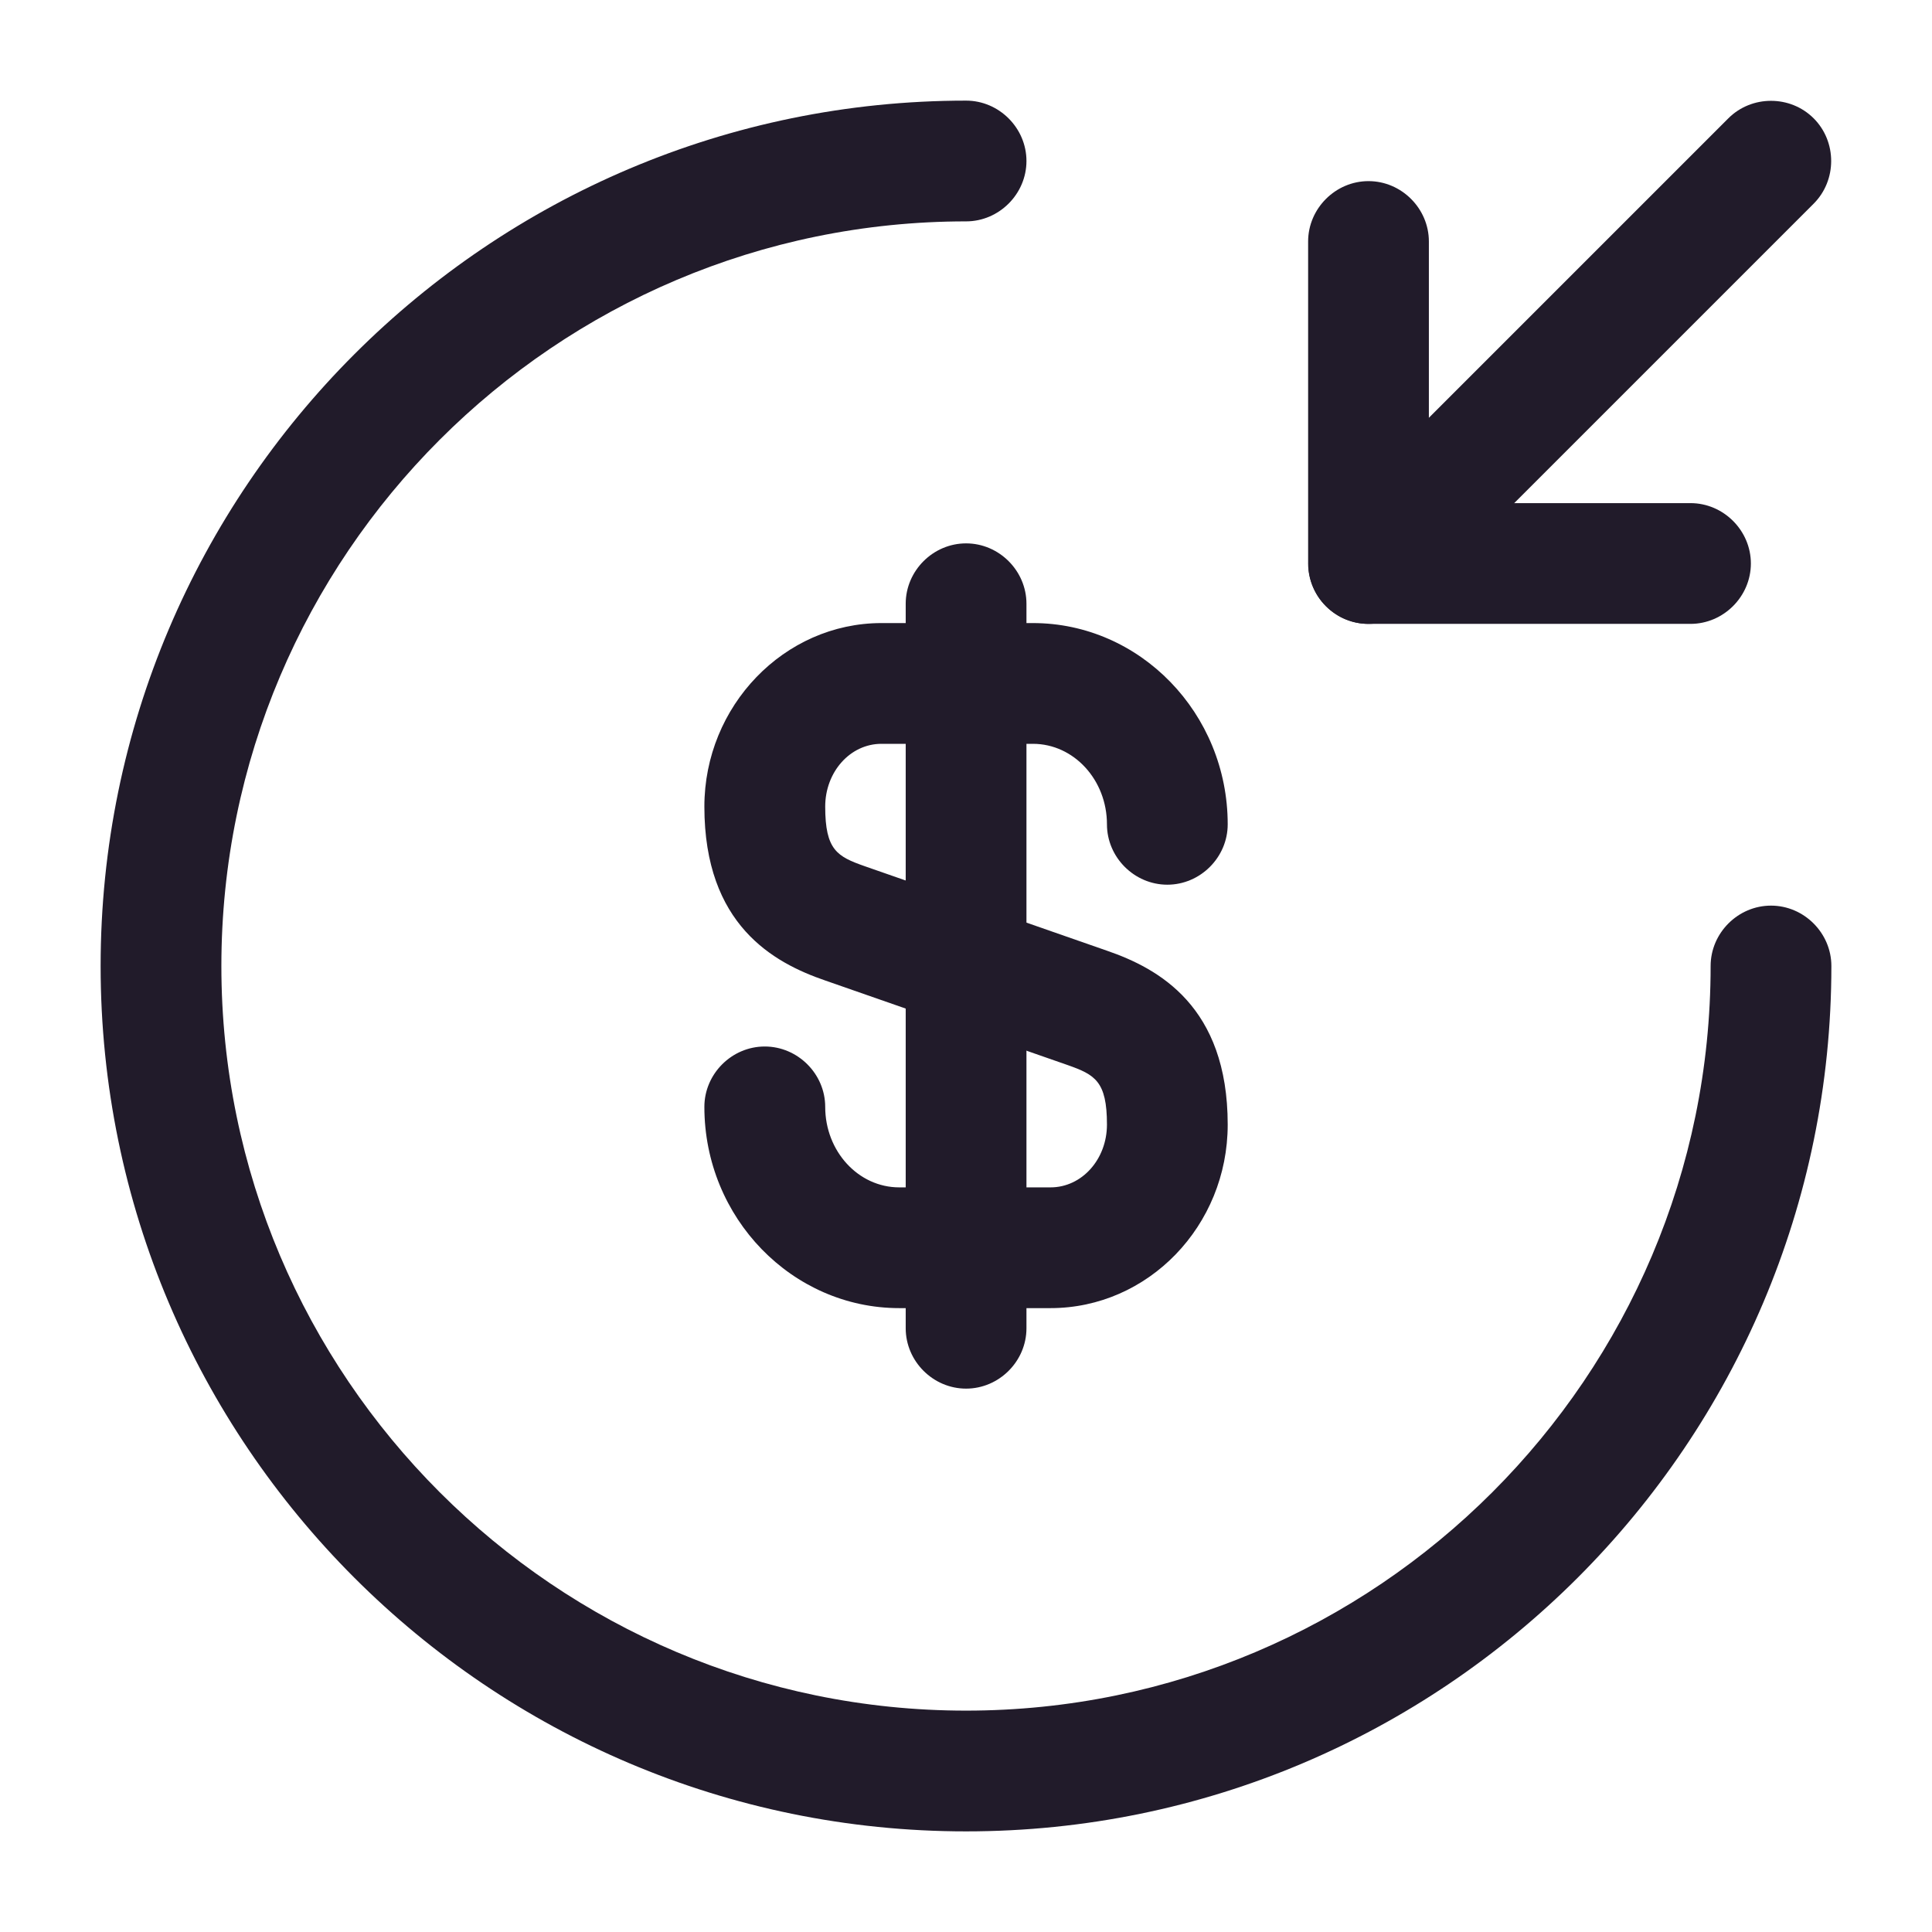 <svg width="24" height="24" viewBox="0 0 24 24" fill="none" xmlns="http://www.w3.org/2000/svg">
<path d="M13.05 16.25H11.171C9.841 16.25 8.75 15.13 8.75 13.75C8.75 13.34 9.09 13 9.5 13C9.91 13 10.251 13.34 10.251 13.75C10.251 14.3 10.661 14.75 11.171 14.75H13.05C13.441 14.75 13.751 14.4 13.751 13.97C13.751 13.43 13.601 13.35 13.261 13.23L10.251 12.18C9.61 11.96 8.75 11.49 8.75 10.02C8.75 8.77 9.741 7.74 10.95 7.74H12.831C14.161 7.74 15.251 8.86 15.251 10.24C15.251 10.65 14.911 10.99 14.501 10.99C14.091 10.99 13.751 10.65 13.751 10.24C13.751 9.69 13.341 9.24 12.831 9.24H10.95C10.56 9.24 10.251 9.59 10.251 10.02C10.251 10.56 10.4 10.64 10.741 10.76L13.751 11.81C14.39 12.03 15.251 12.5 15.251 13.97C15.251 15.23 14.261 16.25 13.05 16.25Z" fill="#211B2A"/>
<path d="M12.001 17.25C11.591 17.25 11.251 16.91 11.251 16.5V7.5C11.251 7.09 11.591 6.75 12.001 6.75C12.411 6.75 12.751 7.09 12.751 7.5V16.5C12.751 16.91 12.411 17.25 12.001 17.25Z" fill="#211B2A"/>
<path d="M12.001 22.75C6.07 22.75 1.25 17.93 1.25 12C1.25 6.07 6.07 1.25 12.001 1.25C12.411 1.25 12.751 1.59 12.751 2C12.751 2.41 12.411 2.75 12.001 2.75C6.9 2.75 2.75 6.9 2.75 12C2.75 17.1 6.9 21.25 12.001 21.25C17.101 21.25 21.25 17.1 21.25 12C21.25 11.59 21.59 11.25 22 11.25C22.41 11.25 22.75 11.59 22.75 12C22.75 17.93 17.93 22.75 12.001 22.75Z" fill="#211B2A"/>
<path d="M21 7.75H17C16.59 7.75 16.25 7.41 16.25 7V3C16.25 2.59 16.59 2.25 17 2.25C17.41 2.25 17.75 2.59 17.75 3V6.25H21C21.41 6.25 21.75 6.59 21.75 7C21.75 7.41 21.41 7.75 21 7.75Z" fill="#211B2A"/>
<path d="M17 7.75C16.81 7.75 16.62 7.68 16.47 7.53C16.18 7.24 16.18 6.76 16.47 6.47L21.47 1.47C21.76 1.18 22.24 1.18 22.53 1.47C22.82 1.76 22.82 2.24 22.53 2.53L17.53 7.53C17.38 7.68 17.19 7.75 17 7.75Z" fill="#211B2A"/>
</svg>
